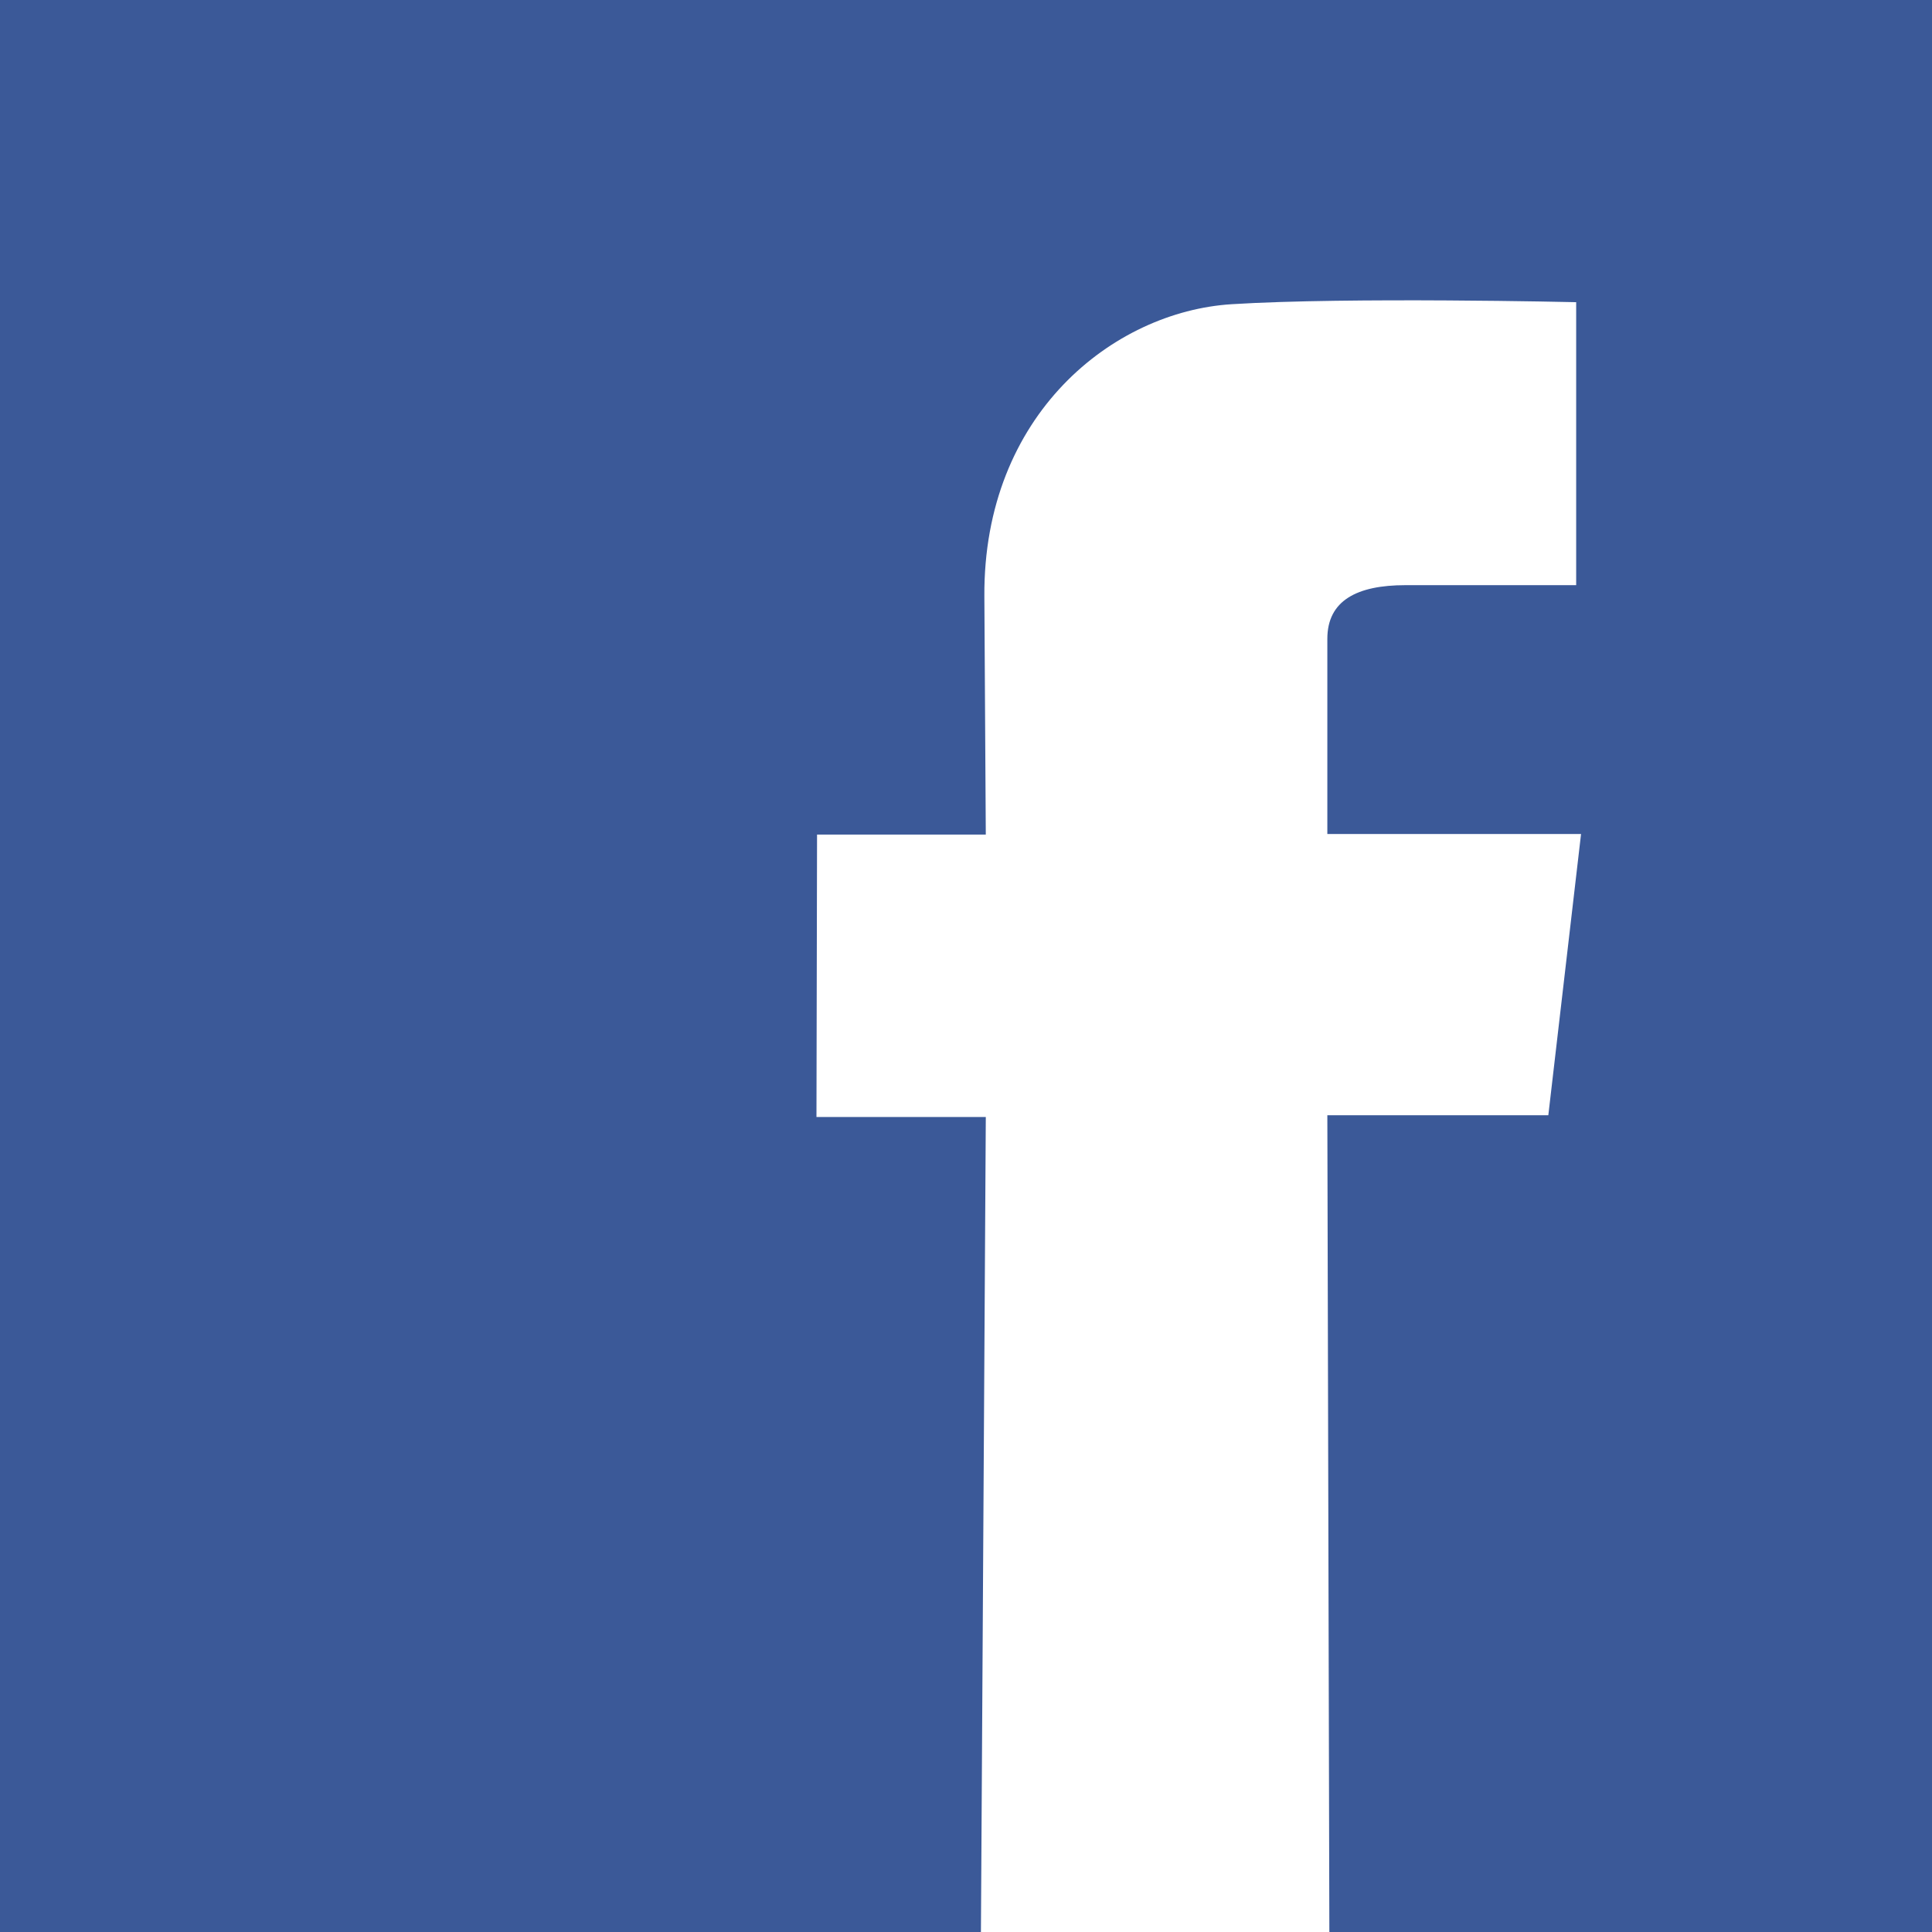 <?xml version="1.0" encoding="UTF-8" standalone="no"?>
<!-- Created with Inkscape (http://www.inkscape.org/) -->

<svg
   xmlns:dc="http://purl.org/dc/elements/1.1/"
   xmlns:cc="http://creativecommons.org/ns#"
   xmlns:rdf="http://www.w3.org/1999/02/22-rdf-syntax-ns#"
   xmlns:svg="http://www.w3.org/2000/svg"
   xmlns="http://www.w3.org/2000/svg"
   xmlns:sodipodi="http://sodipodi.sourceforge.net/DTD/sodipodi-0.dtd"
   xmlns:inkscape="http://www.inkscape.org/namespaces/inkscape"
   width="200"
   height="200"
   id="svg2986"
   version="1.1"
   inkscape:version="0.48.1 r9760"
   sodipodi:docname="facebook2.svg"
   inkscape:export-filename="C:\Users\Raphael\Dropbox\googleplus.png"
   inkscape:export-xdpi="22.5"
   inkscape:export-ydpi="22.5">
  <defs
     id="defs2988" />
  <sodipodi:namedview
     id="base"
     pagecolor="#ffffff"
     bordercolor="#666666"
     borderopacity="1.0"
     inkscape:pageopacity="0.0"
     inkscape:pageshadow="2"
     inkscape:zoom="0.35"
     inkscape:cx="-142.8206"
     inkscape:cy="161.0345"
     inkscape:document-units="px"
     inkscape:current-layer="layer1"
     showgrid="true"
     inkscape:window-width="1233"
     inkscape:window-height="756"
     inkscape:window-x="47"
     inkscape:window-y="0"
     inkscape:window-maximized="0"
     fit-margin-top="0"
     fit-margin-left="0"
     fit-margin-right="0"
     fit-margin-bottom="0">
    <inkscape:grid
       type="xygrid"
       id="grid3843"
       empspacing="5"
       visible="true"
       enabled="true"
       snapvisiblegridlinesonly="true" />
  </sodipodi:namedview>
  <g
     inkscape:label="Layer 1"
     inkscape:groupmode="layer"
     id="layer1"
     transform="translate(-500,-402.362)">
    <rect
       style="fill:#3b5998;fill-opacity:1;fill-rule:evenodd;stroke:none"
       id="rect3005"
       width="200"
       height="200"
       x="500"
       y="402.362" />
    <path
       style="fill:#ffffff;fill-opacity:1;stroke:none"
       d="m 663.165,433.644 0,29.294 -17.678,0 c -4.999,0 -8.081,1.583 -8.081,5.556 l 0,20.203 26.264,0 -3.388,29.116 -22.876,0 0.209,84.549 -36.07,0 0.505,-84.371 -17.53,0 0.061,-29.233 17.468,0 -0.148,-24.662 c -0.113,-18.851 13.358,-29.475 25.6,-30.243 12.102,-0.759 35.662,-0.209 35.662,-0.209 z"
       id="path3856"
       inkscape:connector-curvature="0"
       sodipodi:nodetypes="ccssccccccccccsscc" />
  </g>
</svg>
